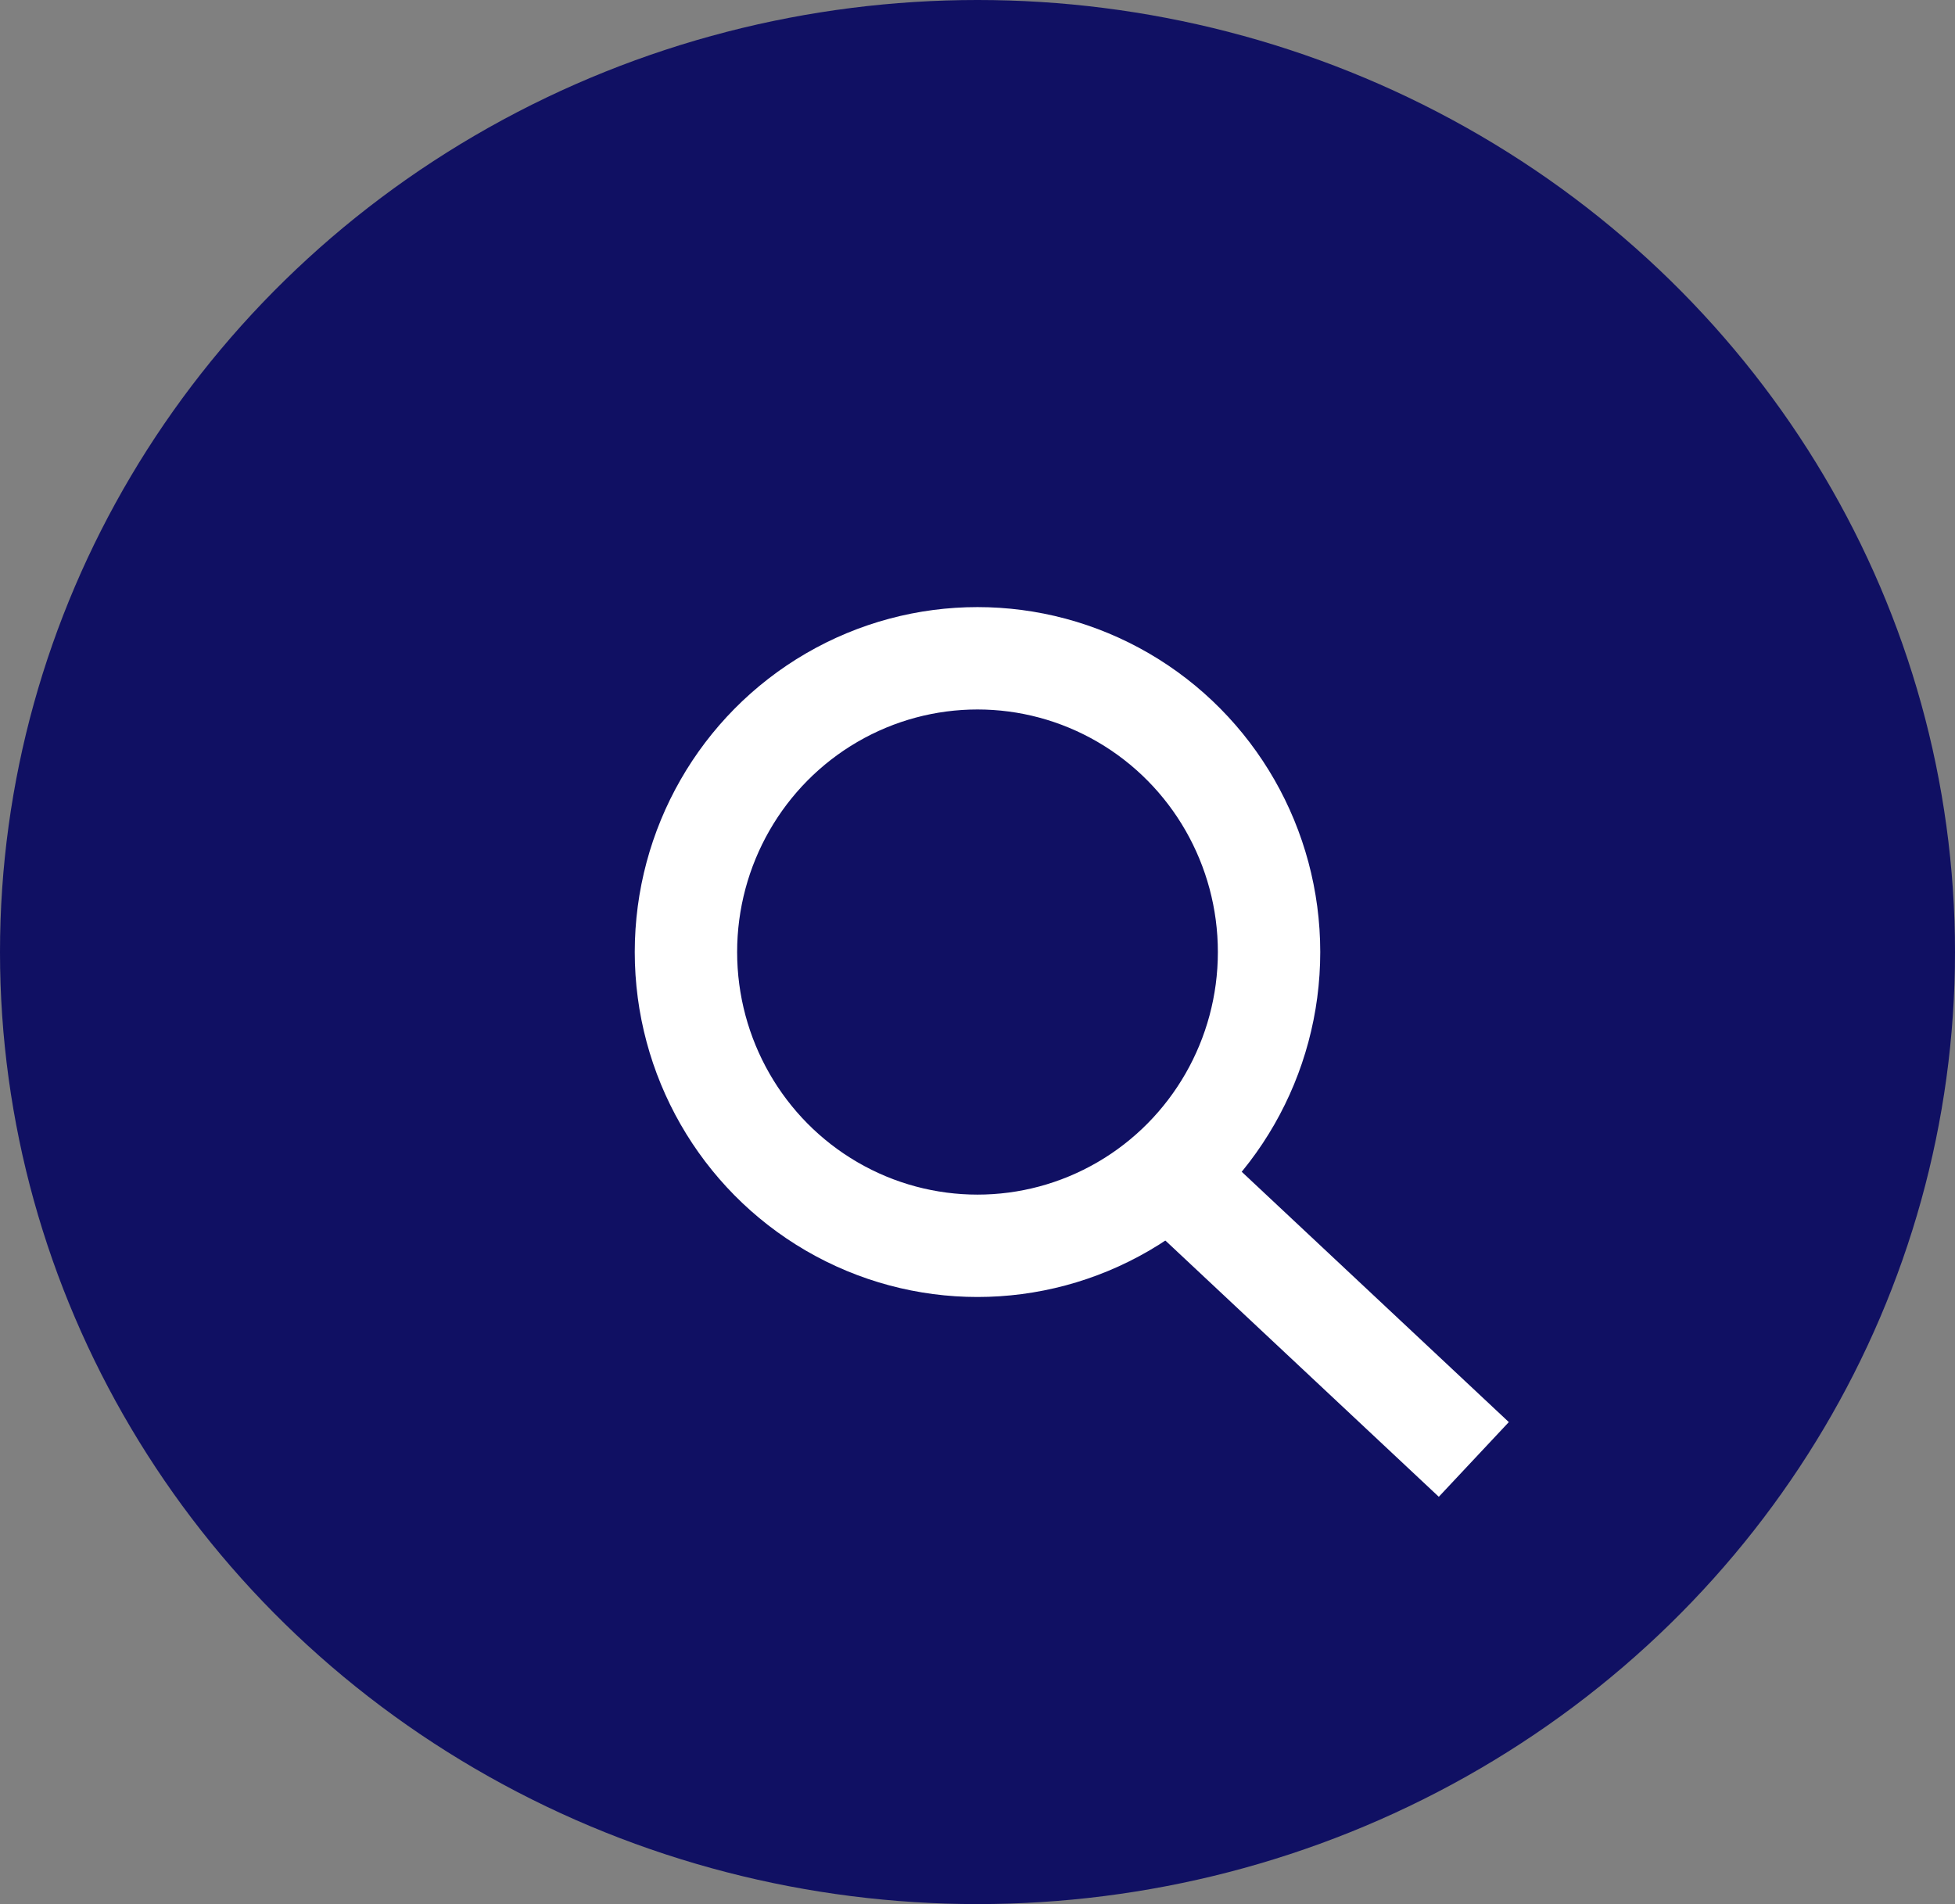<?xml version="1.0" encoding="utf-8"?>
<!-- Generator: Adobe Illustrator 22.0.0, SVG Export Plug-In . SVG Version: 6.00 Build 0)  -->
<svg version="1.1" id="Layer_1" xmlns="http://www.w3.org/2000/svg" xmlns:xlink="http://www.w3.org/1999/xlink" x="0px" y="0px"
	 viewBox="0 0 439.2 427.8" style="enable-background:new 0 0 439.2 427.8;" xml:space="preserve">
<rect x="0" y="0" width="439.2" height="427.8" fill="#808080" stroke="none"/>
<style type="text/css">
	.st0{fill:#101063;}
	.st1{fill:none;stroke:#FFFFFF;stroke-width:23;stroke-miterlimit:10;}
</style>
<ellipse class="st0" cx="219.6" cy="213.9" rx="219.6" ry="213.9"/>
<g id="Layer_1_2_">
	<g>
		<g id="Layer_1_1_">
			<line class="st1" x1="262.6" y1="263.7" x2="331.1" y2="327.9"/>
		</g>
		<g id="Layer_2_2_">
			<ellipse class="st1" cx="219.6" cy="213.9" rx="65.5" ry="66"/>
		</g>
	</g>
</g>
</svg>
